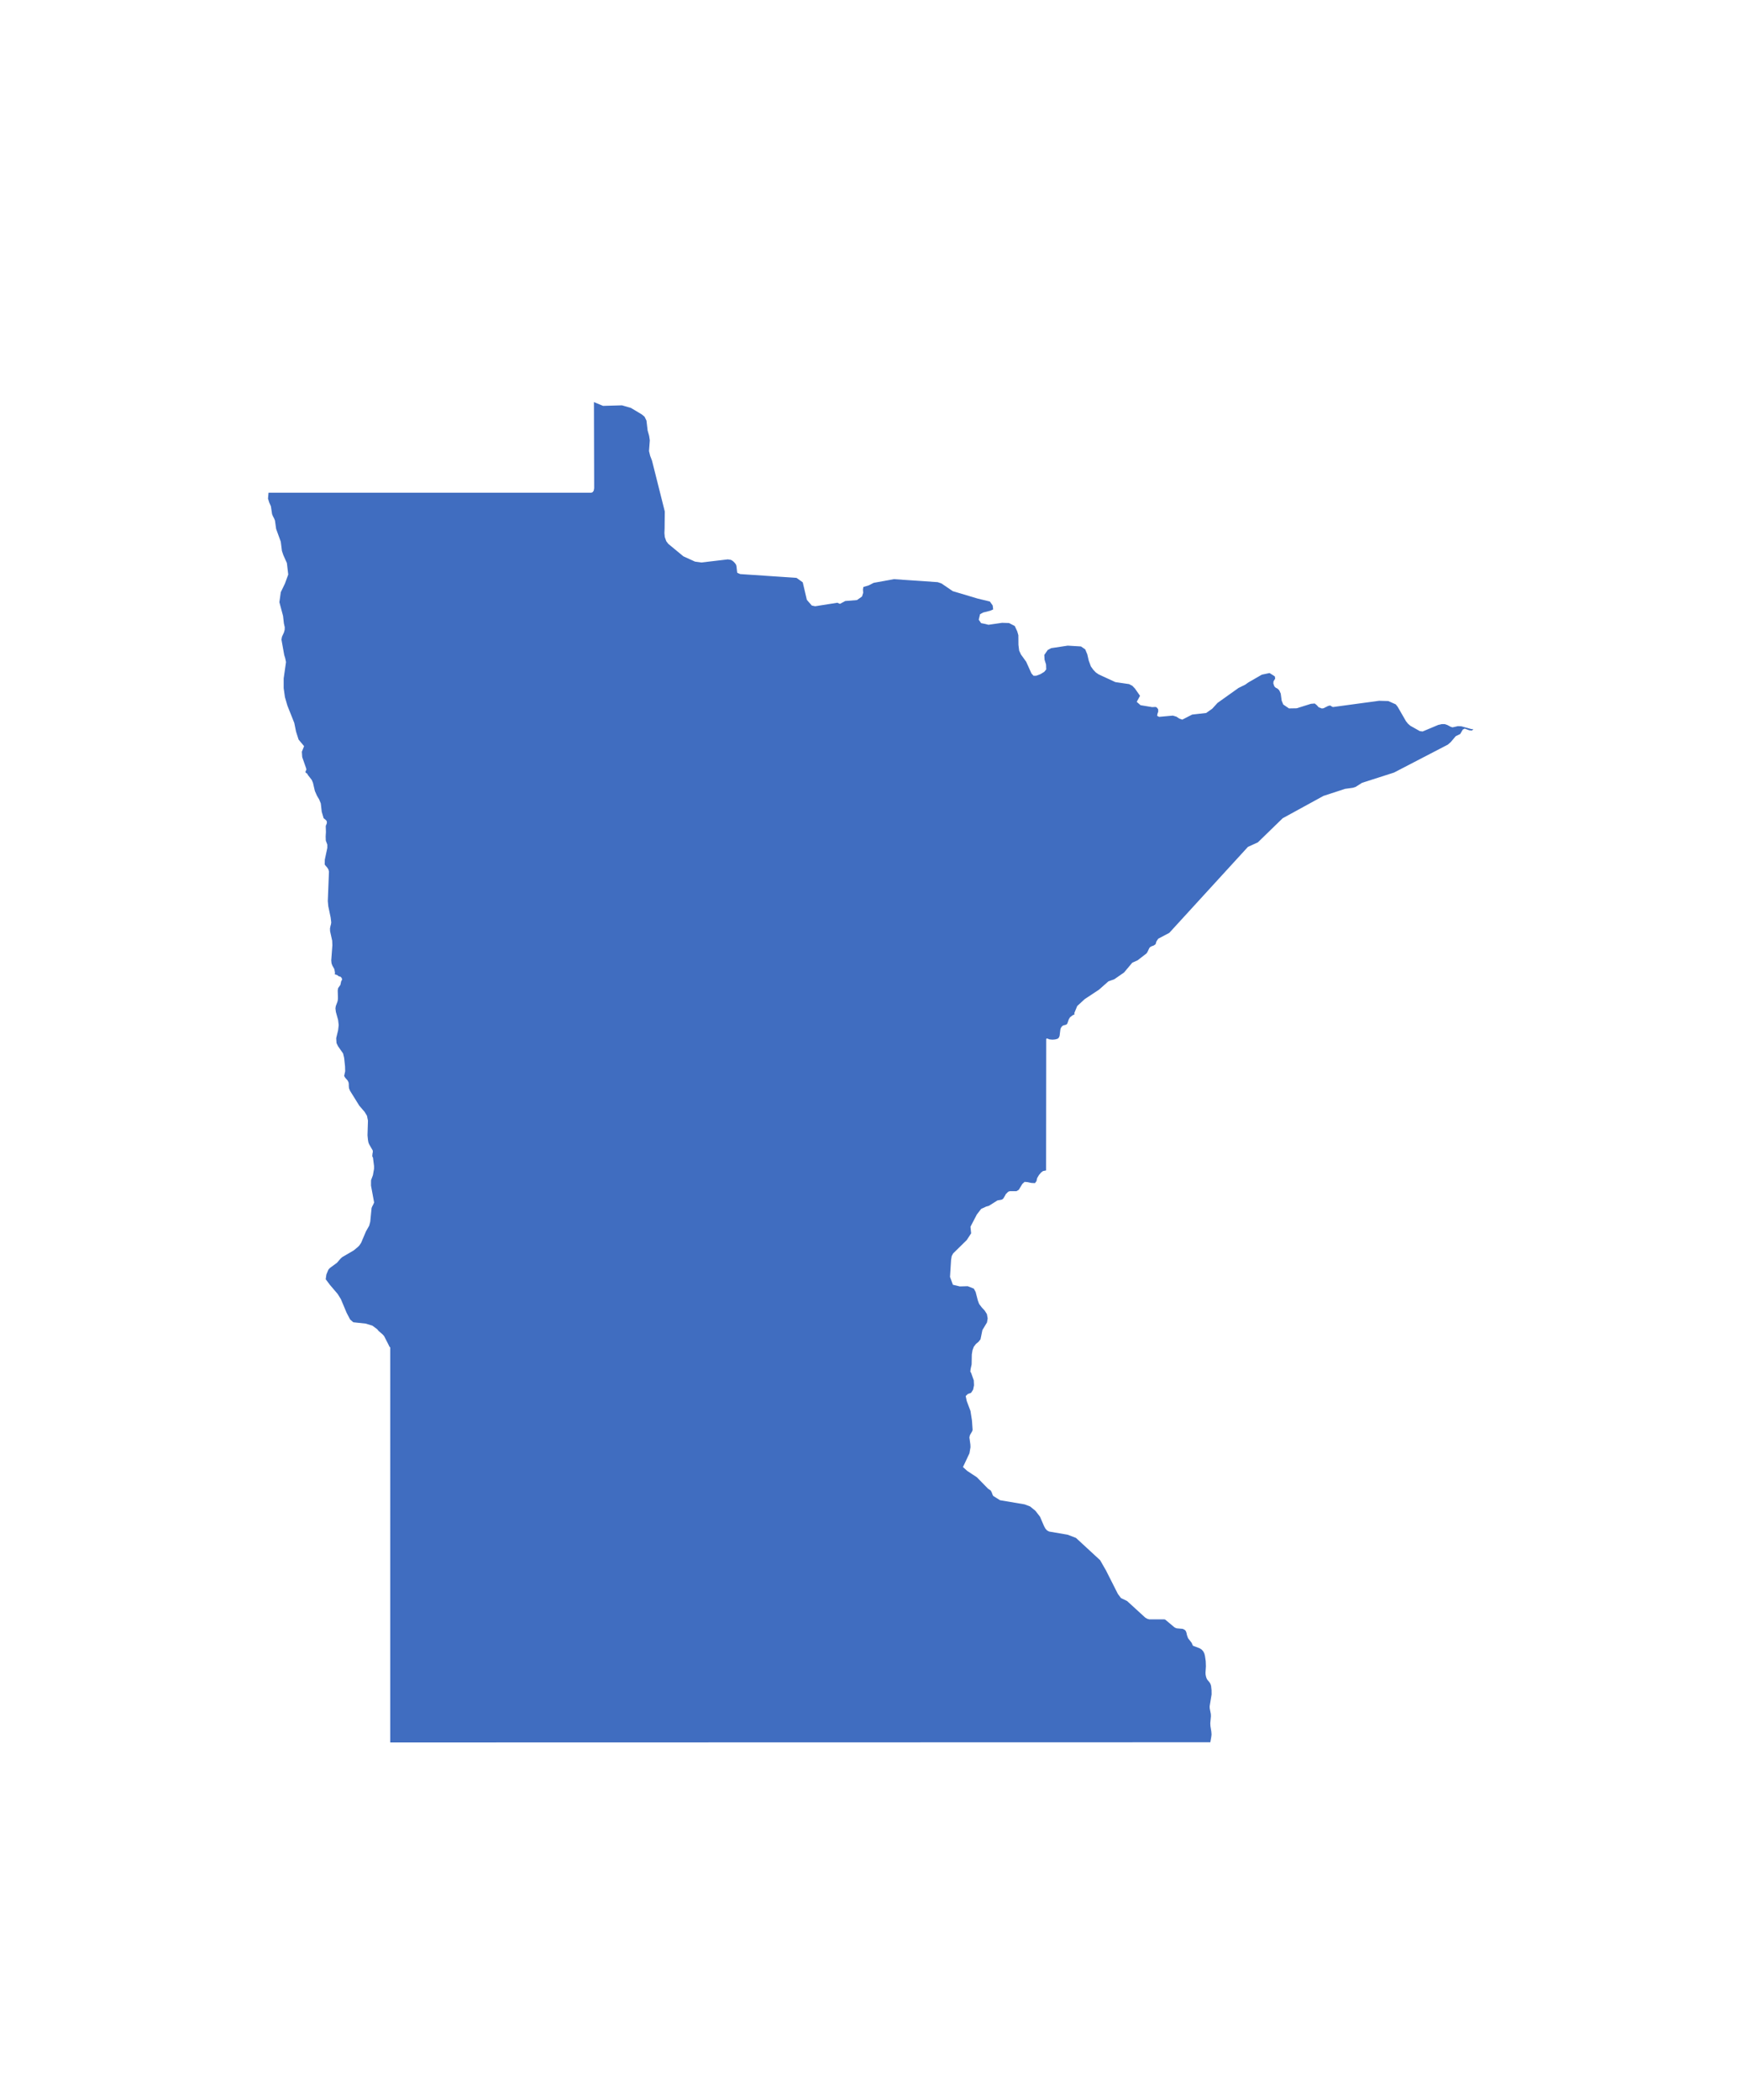 <svg width="39" height="47" fill="none" xmlns="http://www.w3.org/2000/svg"><path d="m32.718 16.256-.079-.003-.12.027-.041-.013-.075-.04-.061-.02h-.063l-.079.018-.35.147-.063-.008-.211-.119-.053-.045-.046-.058-.186-.323-.043-.054-.167-.074-.205-.006-1.032.14-.025-.009-.02-.016-.025-.009-.04.01-.105.052-.037.004-.07-.027-.042-.047-.045-.037-.086.007-.319.1-.173.003-.127-.087-.036-.087-.021-.158-.033-.073-.041-.04-.036-.017-.031-.028-.024-.066.003-.049.038-.062-.008-.05-.118-.075-.174.037-.3.173-.07.05-.151.074-.469.334-.12.131-.135.095-.314.036-.222.113-.065-.023-.065-.043-.08-.024-.308.028-.044-.023.007-.044.018-.053-.003-.052-.032-.04-.026-.01-.075.004-.26-.043-.086-.075.074-.135-.113-.162-.057-.06-.074-.04-.308-.045-.371-.171-.065-.044-.058-.06-.055-.077-.048-.132-.031-.136-.047-.113-.095-.065-.297-.018-.37.056-.078.042-.076.11.006.107.033.107.004.11-.044.054-.085.052-.093.035-.063.001-.046-.052-.118-.262-.117-.162-.04-.087-.016-.127-.002-.218-.025-.086-.056-.12-.128-.066-.155-.005-.305.044-.07-.018-.095-.019-.053-.077.03-.123.068-.037.157-.04.068-.029-.01-.088-.064-.09-.271-.065-.56-.167-.252-.172-.085-.029-.981-.067-.452.082-.111.057-.12.036-.009.056.005.075-.026.082-.113.08-.263.021-.119.064-.058-.025-.496.078-.076-.016-.11-.127-.092-.392-.139-.1-1.26-.085-.067-.028-.005-.028-.012-.112-.009-.04-.025-.036-.032-.034-.033-.026-.03-.015-.067-.01-.593.07-.14-.02-.26-.118-.339-.28-.045-.06-.033-.093-.008-.087.004-.1c.002-.128.004-.257.004-.385l-.286-1.137-.041-.107-.026-.108.018-.24-.015-.1-.034-.12-.026-.221-.042-.086-.06-.051-.246-.147-.2-.058-.424.012L13.297 9l.005 1.926-.01.057-.023.032-.03.013H6.012v.001L6 11.16l.028.088.037.084.027.178.021.049.024.045.019.048.026.186.104.287.026.207.03.089.081.182.03.256-.074.203-.093.193-.031.224.082.308.019.168.019.084-.002.059-.016.058-.044.095-.012.064.062.345.023.075.017.084-.052.366v.218l.028.2.055.19.154.387.04.196.057.178.123.147-.05.125.008.12.09.256.002.031-.02.039.007.023.012.01.012.005.01.006.004.013.013.021.083.106.028.066.043.184.047.106.048.081.037.09.021.186.042.144.057.047.015.027.001.033-.009.03-.012.025-.004.02.004.125-.006.103.003.091.034.09v.075l-.056.263-.002.108.018.026.033.036.03.045.014.051-.026.66.011.118.053.251.013.11-.006.04-.012.044-.01.052.002.06.047.212.004.103-.025.339.007.068.018.047.045.08.012.068.002.038h-.014l.018.013.042.012.036.027.041.012.023.022.013.032-.006.024-.014.022-.018.083-.05.07-.01.054.005.173-.005.057-.011.035-.032.085-.008.052.01.08.05.18.013.113-.013.115-.043.178.007.11.035.072.112.16.024.101.02.19.003.108-.023.104.02.036.058.067.02.04.006.037v.045l.005.052.023.056.206.332.12.14.053.087.022.108-.01.33.01.103.01.055.017.043.08.138.002.033-.008.038-.005.06.016.028.024.188v.064l-.025.142-.042.113-.001.12.07.378-.023.052-.011.02-.013.026-.01.027-.03.307-.024.088-.073.13-.105.248-.014.023-.027.04-.035.036-.094.077-.257.15-.036.033-.08.093-.134.098-.032.026-.027.031-.044.107-.015.106.094.126.174.204.072.116.128.305.078.149.071.063.28.03.15.047.103.077.038.044.084.072.034.037.097.189.024.051.018.015V39c6.12 0 12.24-.002 18.36-.004l.02-.114.007-.06-.005-.065-.02-.125-.003-.065.014-.153-.002-.05-.025-.13-.001-.045.043-.264-.001-.092-.01-.096-.013-.044-.021-.037-.049-.058-.019-.034-.013-.042-.008-.041-.002-.043.009-.143-.004-.113-.017-.118-.014-.054-.024-.048-.035-.04-.047-.03-.15-.057-.028-.064-.081-.105-.025-.069-.007-.037-.009-.032-.014-.028-.023-.023-.043-.02-.13-.011-.03-.01-.026-.015-.2-.167-.02-.009h-.341l-.044-.013-.044-.024-.409-.374-.136-.065-.07-.093-.266-.526-.132-.23-.54-.498-.188-.072-.411-.07-.047-.024-.038-.042-.03-.054-.091-.212-.102-.132-.12-.098-.124-.047-.55-.093-.152-.096-.016-.031-.017-.047-.022-.042-.062-.043-.248-.254-.217-.143-.095-.086.145-.308.023-.135-.002-.06-.022-.16.012-.053.05-.084.01-.031-.015-.214-.033-.211-.084-.223-.023-.11.048-.047.073-.026.045-.07.02-.097-.005-.112-.06-.168-.017-.026.006-.058.023-.105.004-.222.015-.093.03-.081.048-.062.056-.046.046-.058.042-.206.103-.171.015-.09-.017-.096-.05-.08-.064-.068-.06-.08-.028-.074-.05-.193-.041-.076-.137-.054-.176.005-.155-.037-.065-.176.024-.382.014-.084.032-.06.306-.3.097-.15-.015-.147.142-.273.097-.126.112-.052.063-.018.19-.12.092-.016.03-.016.016-.022.042-.07.004-.014.014-.012.02-.023.028-.024.033-.01h.146l.052-.03.08-.132.05-.046.064.005.088.019.08.004.034-.044.016-.069.04-.068.047-.056.044-.033.069-.014.003-2.938.008-.017.016.003.051.019.064.006.06-.005.052-.014.018-.012.014-.016.006-.014.01-.023.016-.13.006-.032.013-.026.015-.021.018-.017.02-.01.057-.015.02-.013.011-.02.03-.087.028-.046.057-.044.047-.023-.01-.022.067-.163.167-.154.322-.213.209-.185.132-.047.218-.151.185-.22.12-.054.2-.155.02-.031.037-.079.018-.028.036-.02.048-.017.043-.03.018-.061.04-.061.249-.132 1.76-1.924.222-.101.556-.54.913-.5.483-.158.176-.024.06-.019.145-.092.715-.229 1.206-.626.064-.056.113-.133.099-.048.059-.1.042-.021.105.038.058.005.031-.031-.043-.001-.225-.063Z" fill="#406DC0"/></svg>
